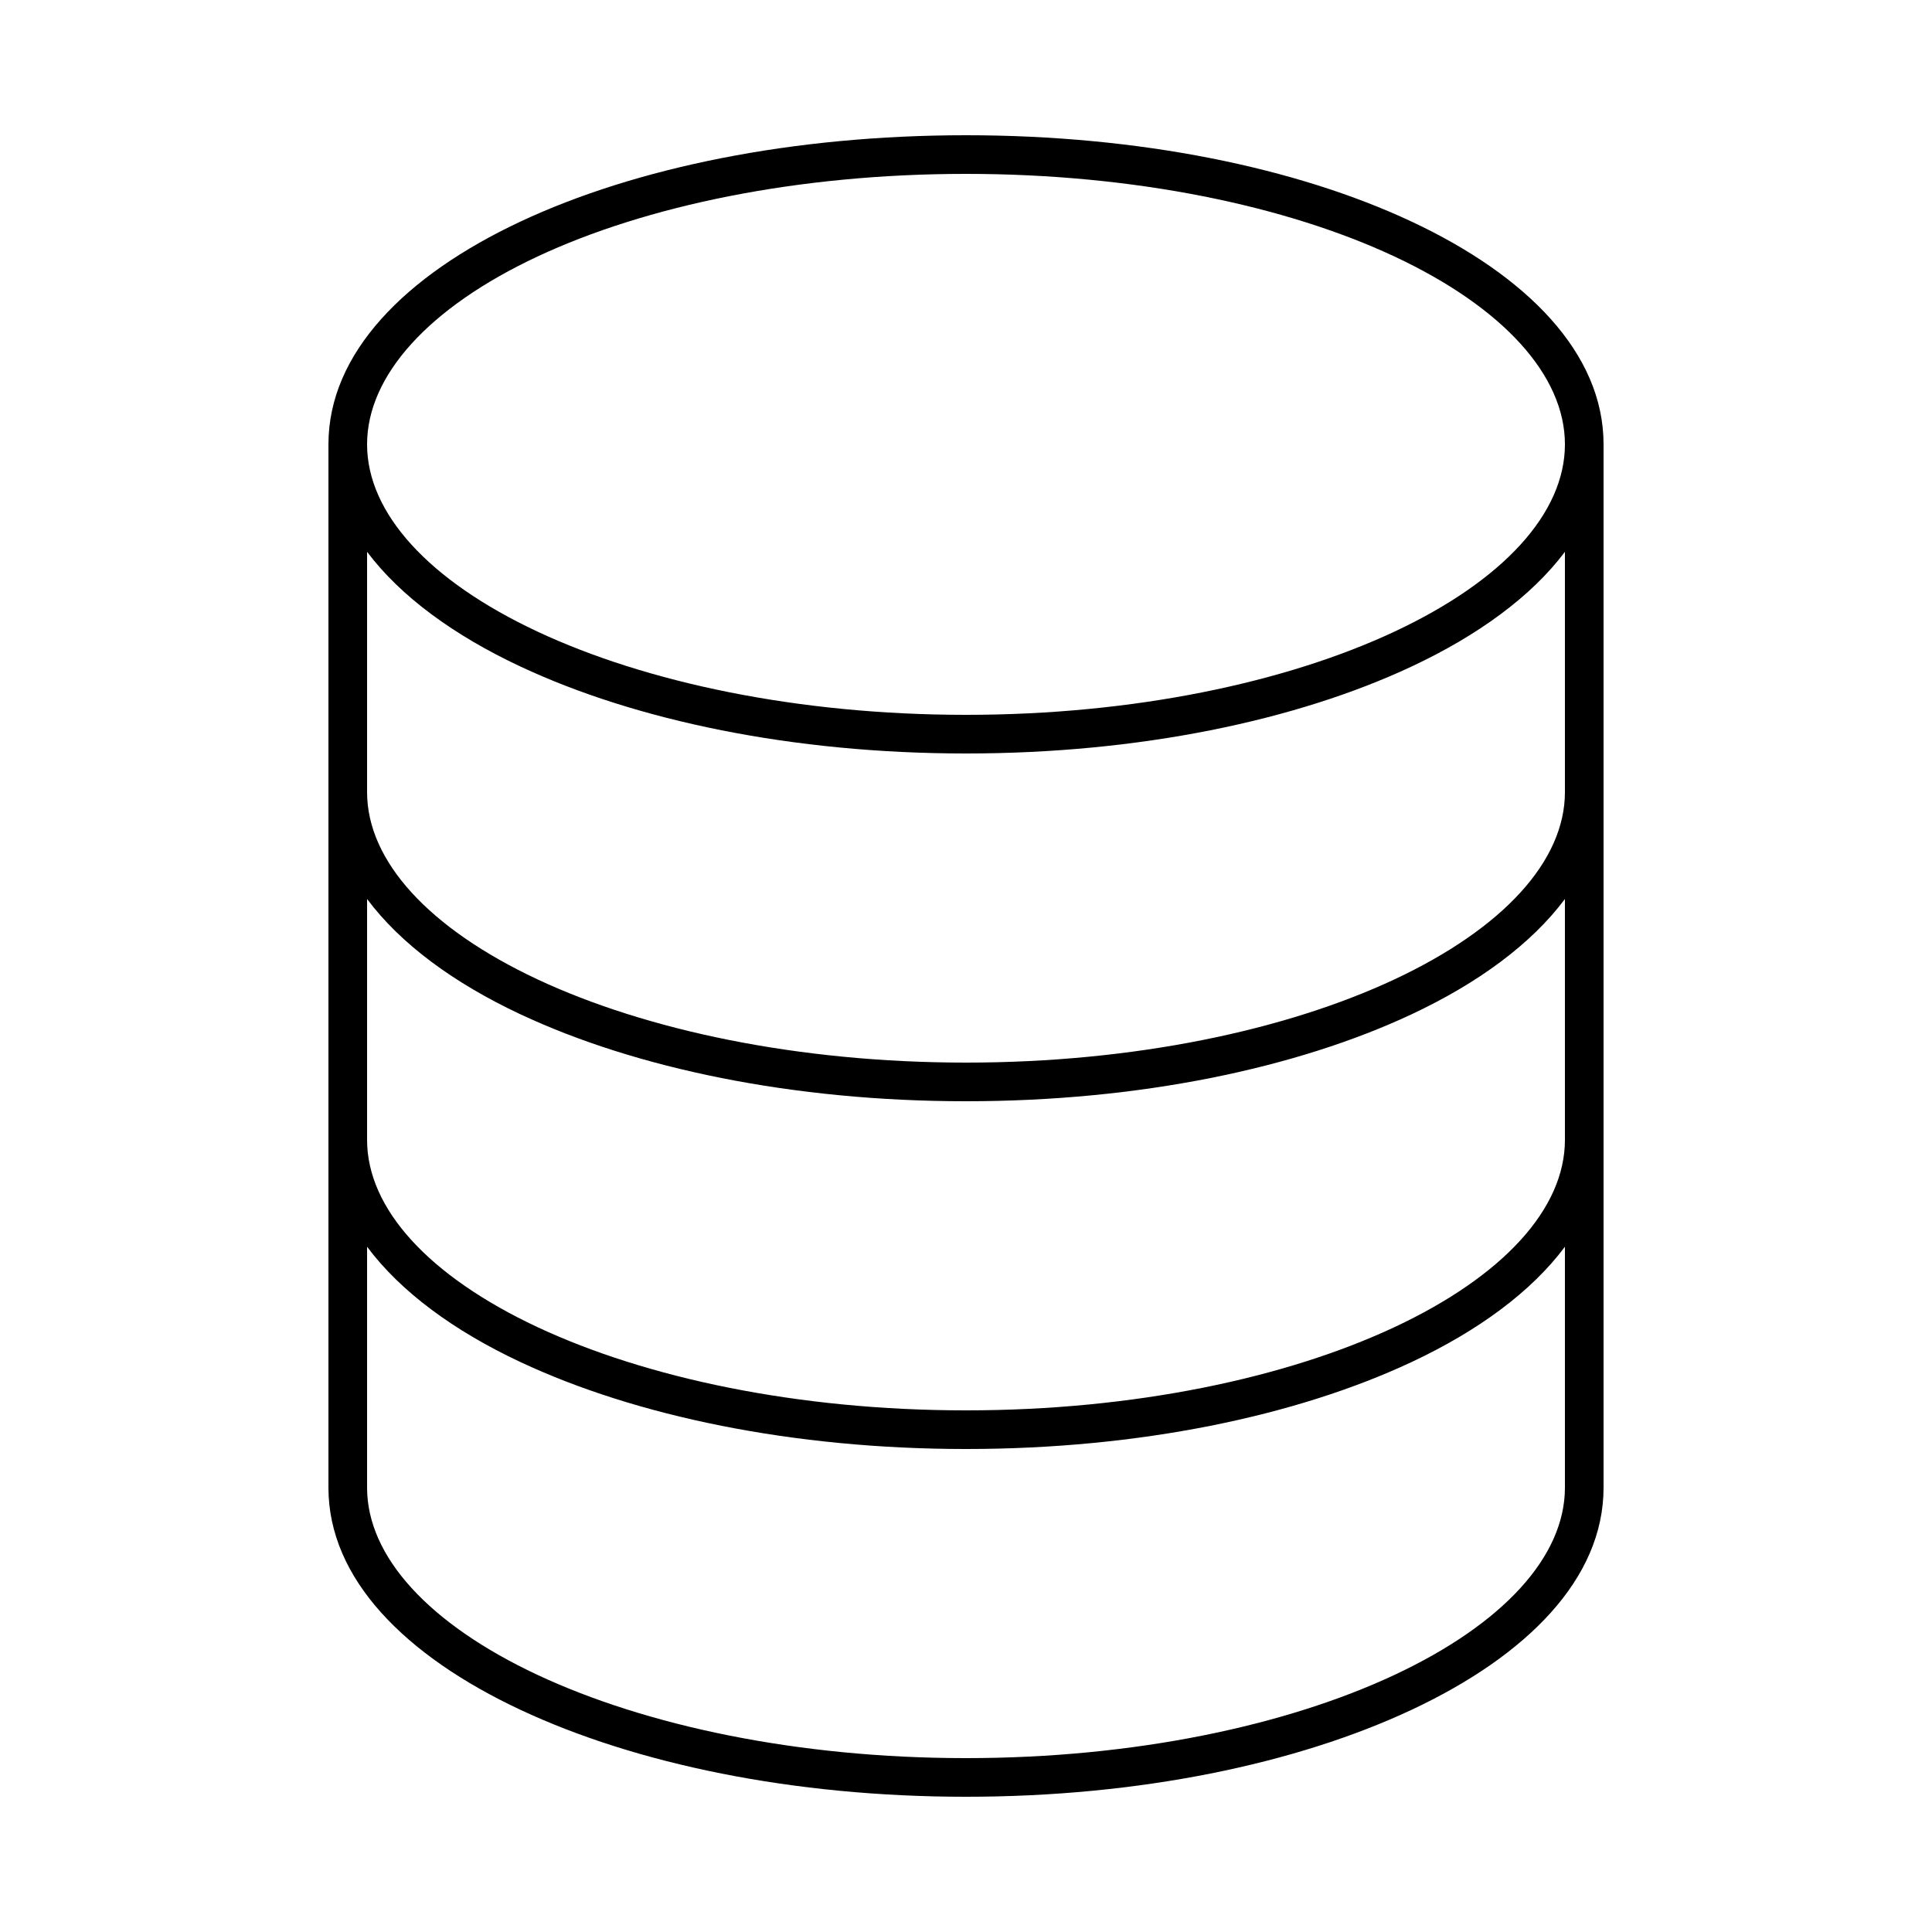 <svg height='100px' width='100px'  fill="#000000" xmlns:dc="http://purl.org/dc/elements/1.1/" xmlns:cc="http://creativecommons.org/ns#" xmlns:rdf="http://www.w3.org/1999/02/22-rdf-syntax-ns#" xmlns:svg="http://www.w3.org/2000/svg" xmlns="http://www.w3.org/2000/svg" xmlns:sodipodi="http://sodipodi.sourceforge.net/DTD/sodipodi-0.dtd" xmlns:inkscape="http://www.inkscape.org/namespaces/inkscape" version="1.1" x="0px" y="0px" viewBox="0 0 100 100"><g transform="translate(0,-952.362)"><path style="text-indent:0;text-transform:none;direction:ltr;block-progression:tb;baseline-shift:baseline;color:#000000;enable-background:accumulate;" d="m 50,959.362 c -8.963,0 -17.095,1.671 -23.062,4.469 -5.968,2.797 -9.938,6.813 -9.938,11.531 l 0,54 c 0,4.719 3.97,8.703 9.938,11.5 5.968,2.797 14.099,4.5 23.062,4.5 8.963,0 17.095,-1.703 23.062,-4.5 5.968,-2.797 9.938,-6.781 9.938,-11.5 l 0,-54 c 0,-4.719 -3.97,-8.734 -9.938,-11.531 -5.968,-2.797 -14.099,-4.469 -23.062,-4.469 z m 0,2 c 8.71,0 16.574,1.65 22.188,4.281 5.614,2.631 8.812,6.153 8.812,9.719 0,3.566 -3.199,7.056 -8.812,9.688 -5.614,2.631 -13.478,4.312 -22.188,4.312 -8.71,0 -16.574,-1.681 -22.188,-4.312 -5.614,-2.631 -8.812,-6.122 -8.812,-9.688 0,-3.566 3.199,-7.087 8.812,-9.719 5.614,-2.631 13.478,-4.281 22.188,-4.281 z m -31,19.562 c 1.735,2.311 4.501,4.327 7.938,5.938 5.968,2.797 14.099,4.5 23.062,4.5 8.963,0 17.095,-1.703 23.062,-4.5 3.436,-1.611 6.203,-3.626 7.938,-5.938 l 0,12.438 c 0,3.566 -3.199,7.056 -8.812,9.688 -5.614,2.631 -13.478,4.312 -22.188,4.312 -8.71,0 -16.574,-1.681 -22.188,-4.312 C 22.199,1000.418 19,996.928 19,993.362 l 0,-12.438 z m 0,17.969 c 1.734,2.325 4.487,4.351 7.938,5.969 5.968,2.797 14.099,4.5 23.062,4.5 8.963,0 17.095,-1.703 23.062,-4.5 3.451,-1.618 6.204,-3.644 7.938,-5.969 l 0,12.469 c 0,3.566 -3.199,7.056 -8.812,9.688 -5.614,2.631 -13.478,4.312 -22.188,4.312 -8.71,0 -16.574,-1.681 -22.188,-4.312 C 22.199,1018.418 19,1014.928 19,1011.362 l 0,-12.469 z m 0,18 c 1.734,2.325 4.487,4.351 7.938,5.969 5.968,2.797 14.099,4.5 23.062,4.5 8.963,0 17.095,-1.703 23.062,-4.5 3.451,-1.618 6.204,-3.644 7.938,-5.969 l 0,12.469 c 0,3.566 -3.199,7.056 -8.812,9.688 -5.614,2.631 -13.478,4.312 -22.188,4.312 -8.71,0 -16.574,-1.681 -22.188,-4.312 C 22.199,1036.418 19,1032.928 19,1029.362 l 0,-12.469 z" fill="#000000" fill-opacity="1" stroke="none" marker="none" visibility="visible" display="inline" overflow="visible"></path></g></svg>